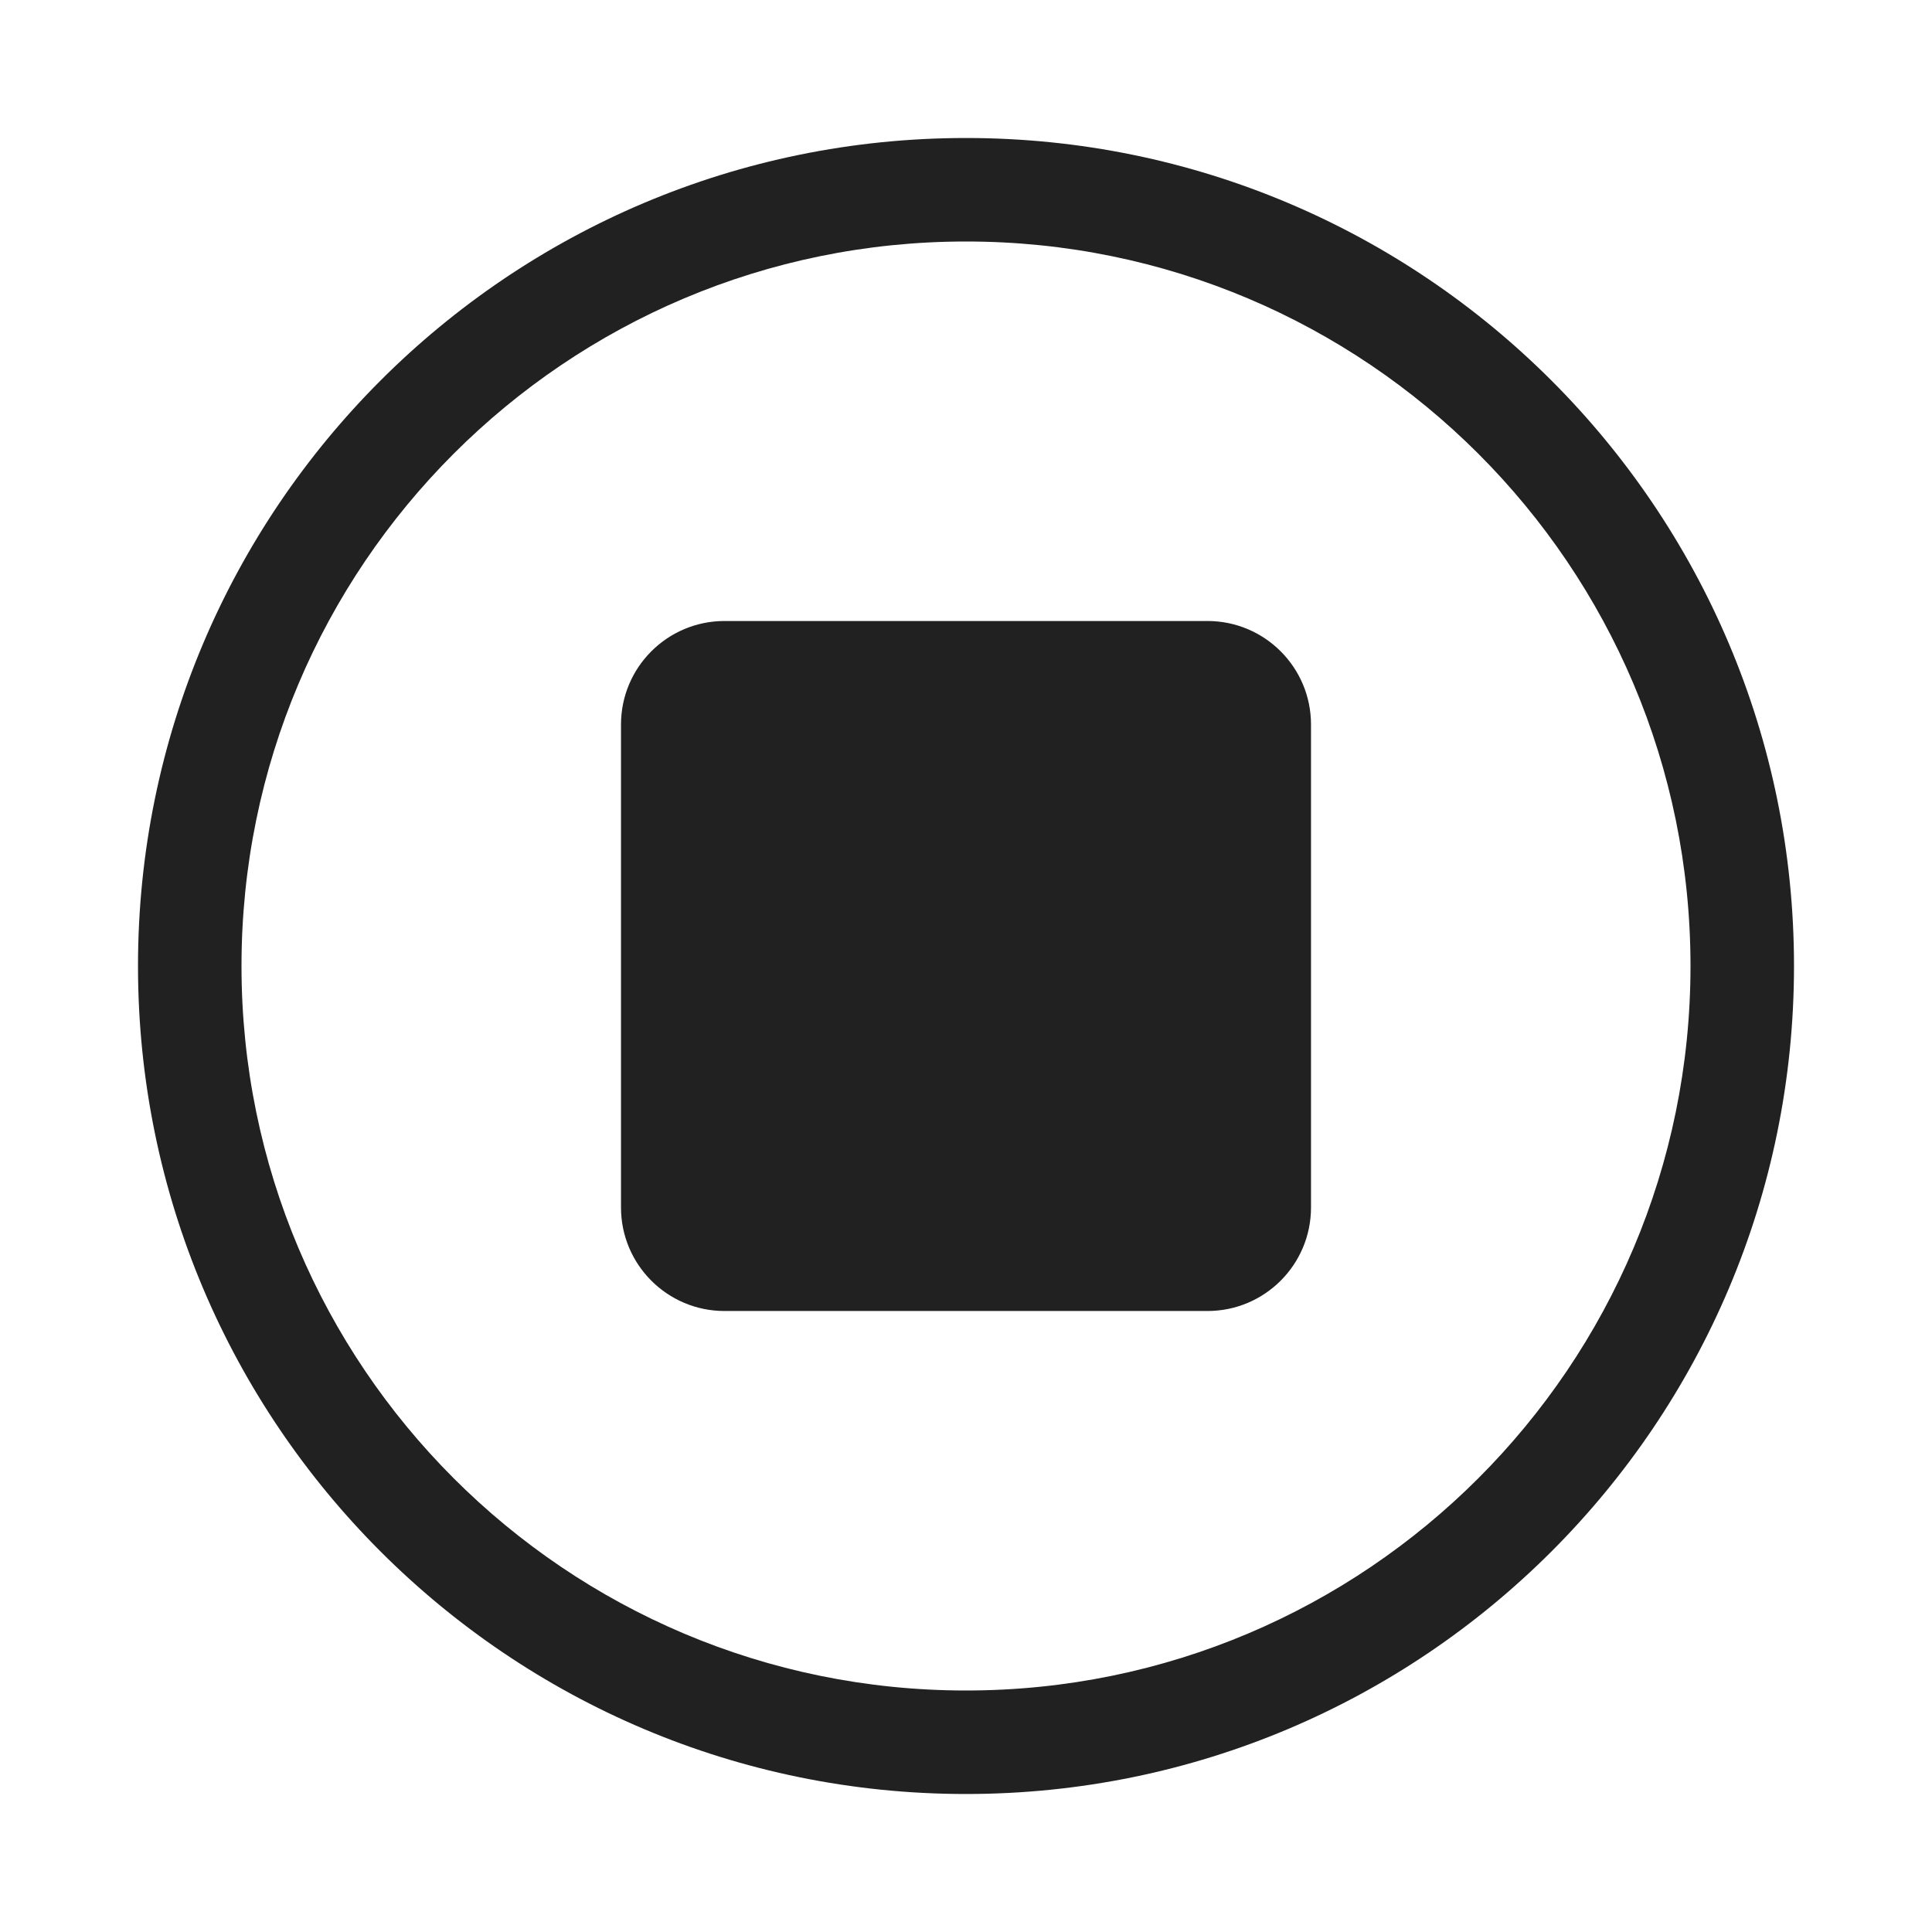 <svg viewBox="0 0 28 28" fill="none" xmlns="http://www.w3.org/2000/svg" height="1em" width="1em">
  <path d="M14 3.5C8.201 3.5 3.5 8.201 3.5 14C3.5 19.799 8.201 24.5 14 24.5C19.799 24.5 24.5 19.799 24.5 14C24.5 8.201 19.799 3.5 14 3.5ZM2 14C2 7.373 7.373 2 14 2C20.627 2 26 7.373 26 14C26 20.627 20.627 26 14 26C7.373 26 2 20.627 2 14ZM9 10.5C9 9.672 9.672 9 10.5 9H17.5C18.328 9 19 9.672 19 10.5V17.5C19 18.328 18.328 19 17.5 19H10.5C9.672 19 9 18.328 9 17.5V10.5Z" fill="#212121"/>
</svg>
